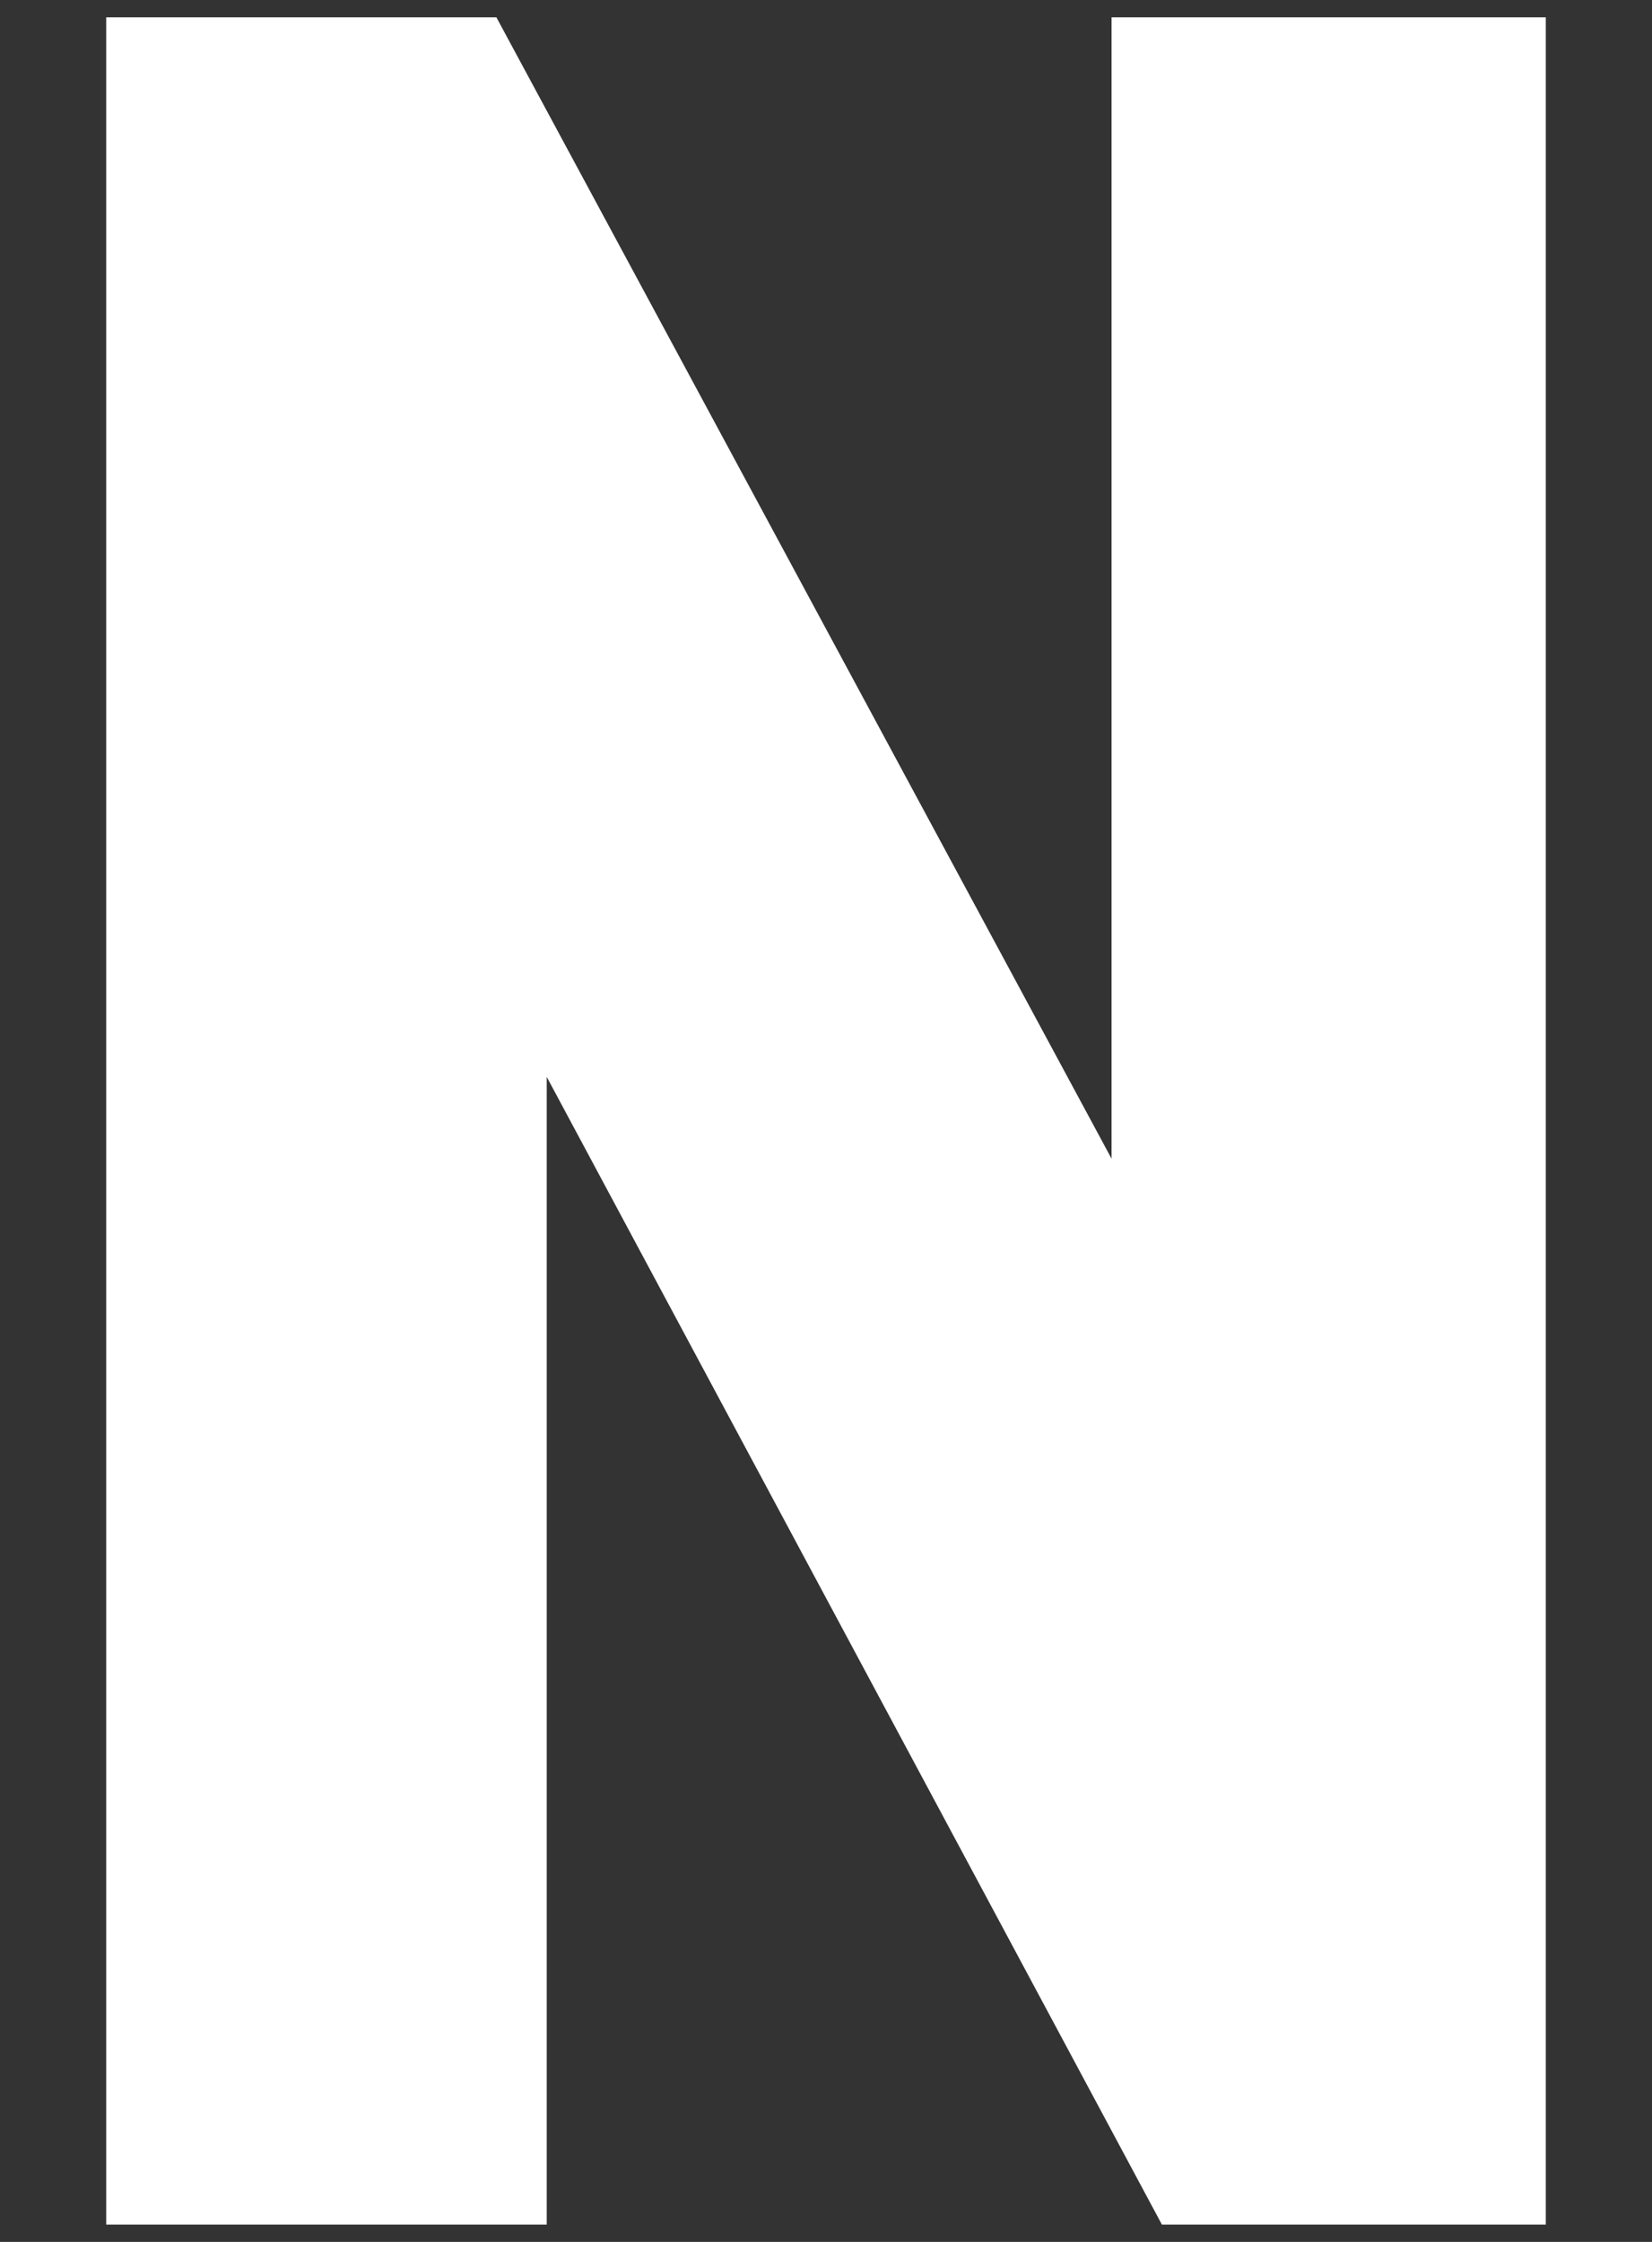<?xml version="1.0" encoding="utf-8"?>
<!-- Generator: Adobe Illustrator 20.1.0, SVG Export Plug-In . SVG Version: 6.00 Build 0)  -->
<svg version="1.1" id="Layer_1" xmlns="http://www.w3.org/2000/svg" xmlns:xlink="http://www.w3.org/1999/xlink" x="0px" y="0px"
	 viewBox="0 0 210 285" style="enable-background:new 0 0 210 285;" xml:space="preserve">
<rect x="0" y="0" width="210" height="285" fill="#333333" stroke="none"/>
<style type="text/css">
	.st0{fill:#FFFFFF;}
</style>
<path class="st0" d="M147.7,282.8L69.5,136.9v145.9h-56V2.2h49.6l78.2,145.1V2.2h55.2v280.6H147.7z"/>
</svg>
